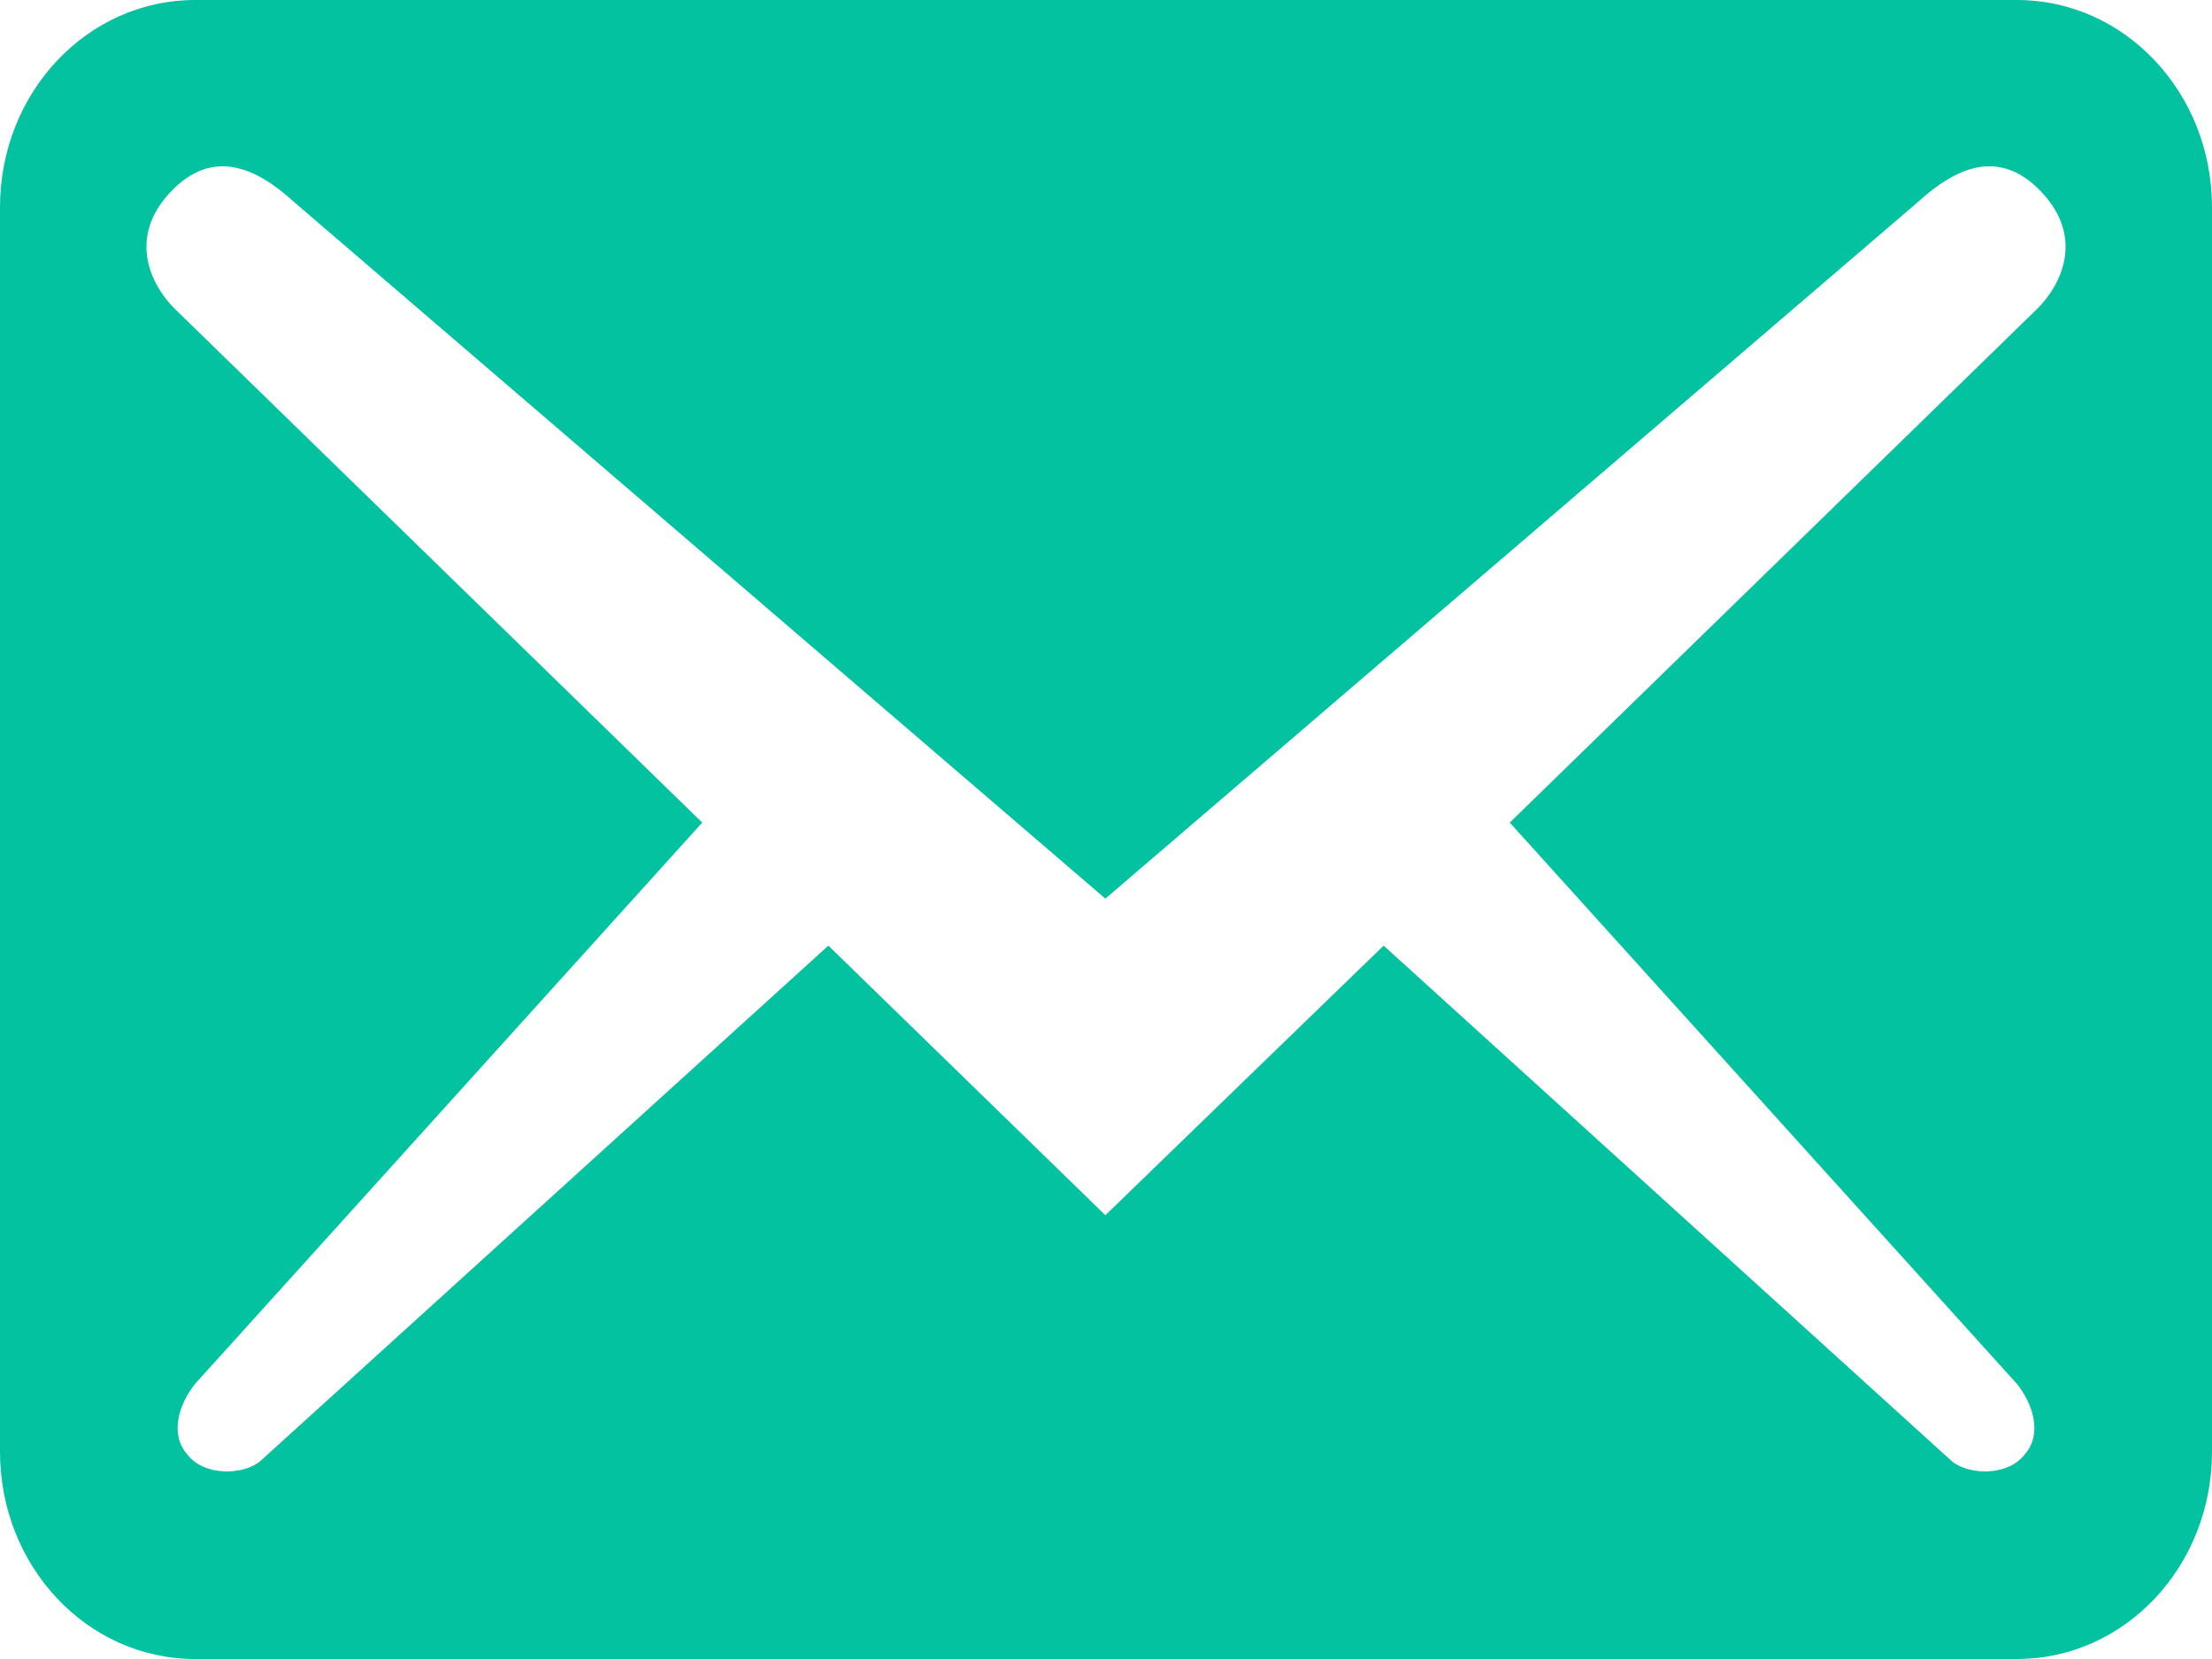 <svg width="80" height="60" viewBox="0 0 80 60" fill="none" xmlns="http://www.w3.org/2000/svg">
<path d="M80 52.5V7.5C80 3.35 76.849 0 72.945 0H7.055C3.151 0 0 3.35 0 7.5V52.5C0 56.65 3.151 60 7.055 60H72.945C76.849 60 80 56.65 80 52.5ZM73.839 6.95C75.391 8.6 74.544 10.3 73.698 11.15L54.603 29.75L72.945 50.05C73.51 50.75 73.886 51.85 73.228 52.6C72.616 53.4 71.205 53.35 70.594 52.85L50.041 34.2L39.977 43.95L29.959 34.2L9.406 52.85C8.795 53.35 7.384 53.4 6.772 52.6C6.114 51.85 6.49 50.75 7.055 50.05L25.397 29.75L6.302 11.15C5.456 10.3 4.609 8.6 6.161 6.95C7.713 5.3 9.312 6.1 10.629 7.3L39.977 32.5L69.371 7.3C70.688 6.1 72.287 5.3 73.839 6.95V6.95Z" fill="#03C2A0"/>
</svg>
